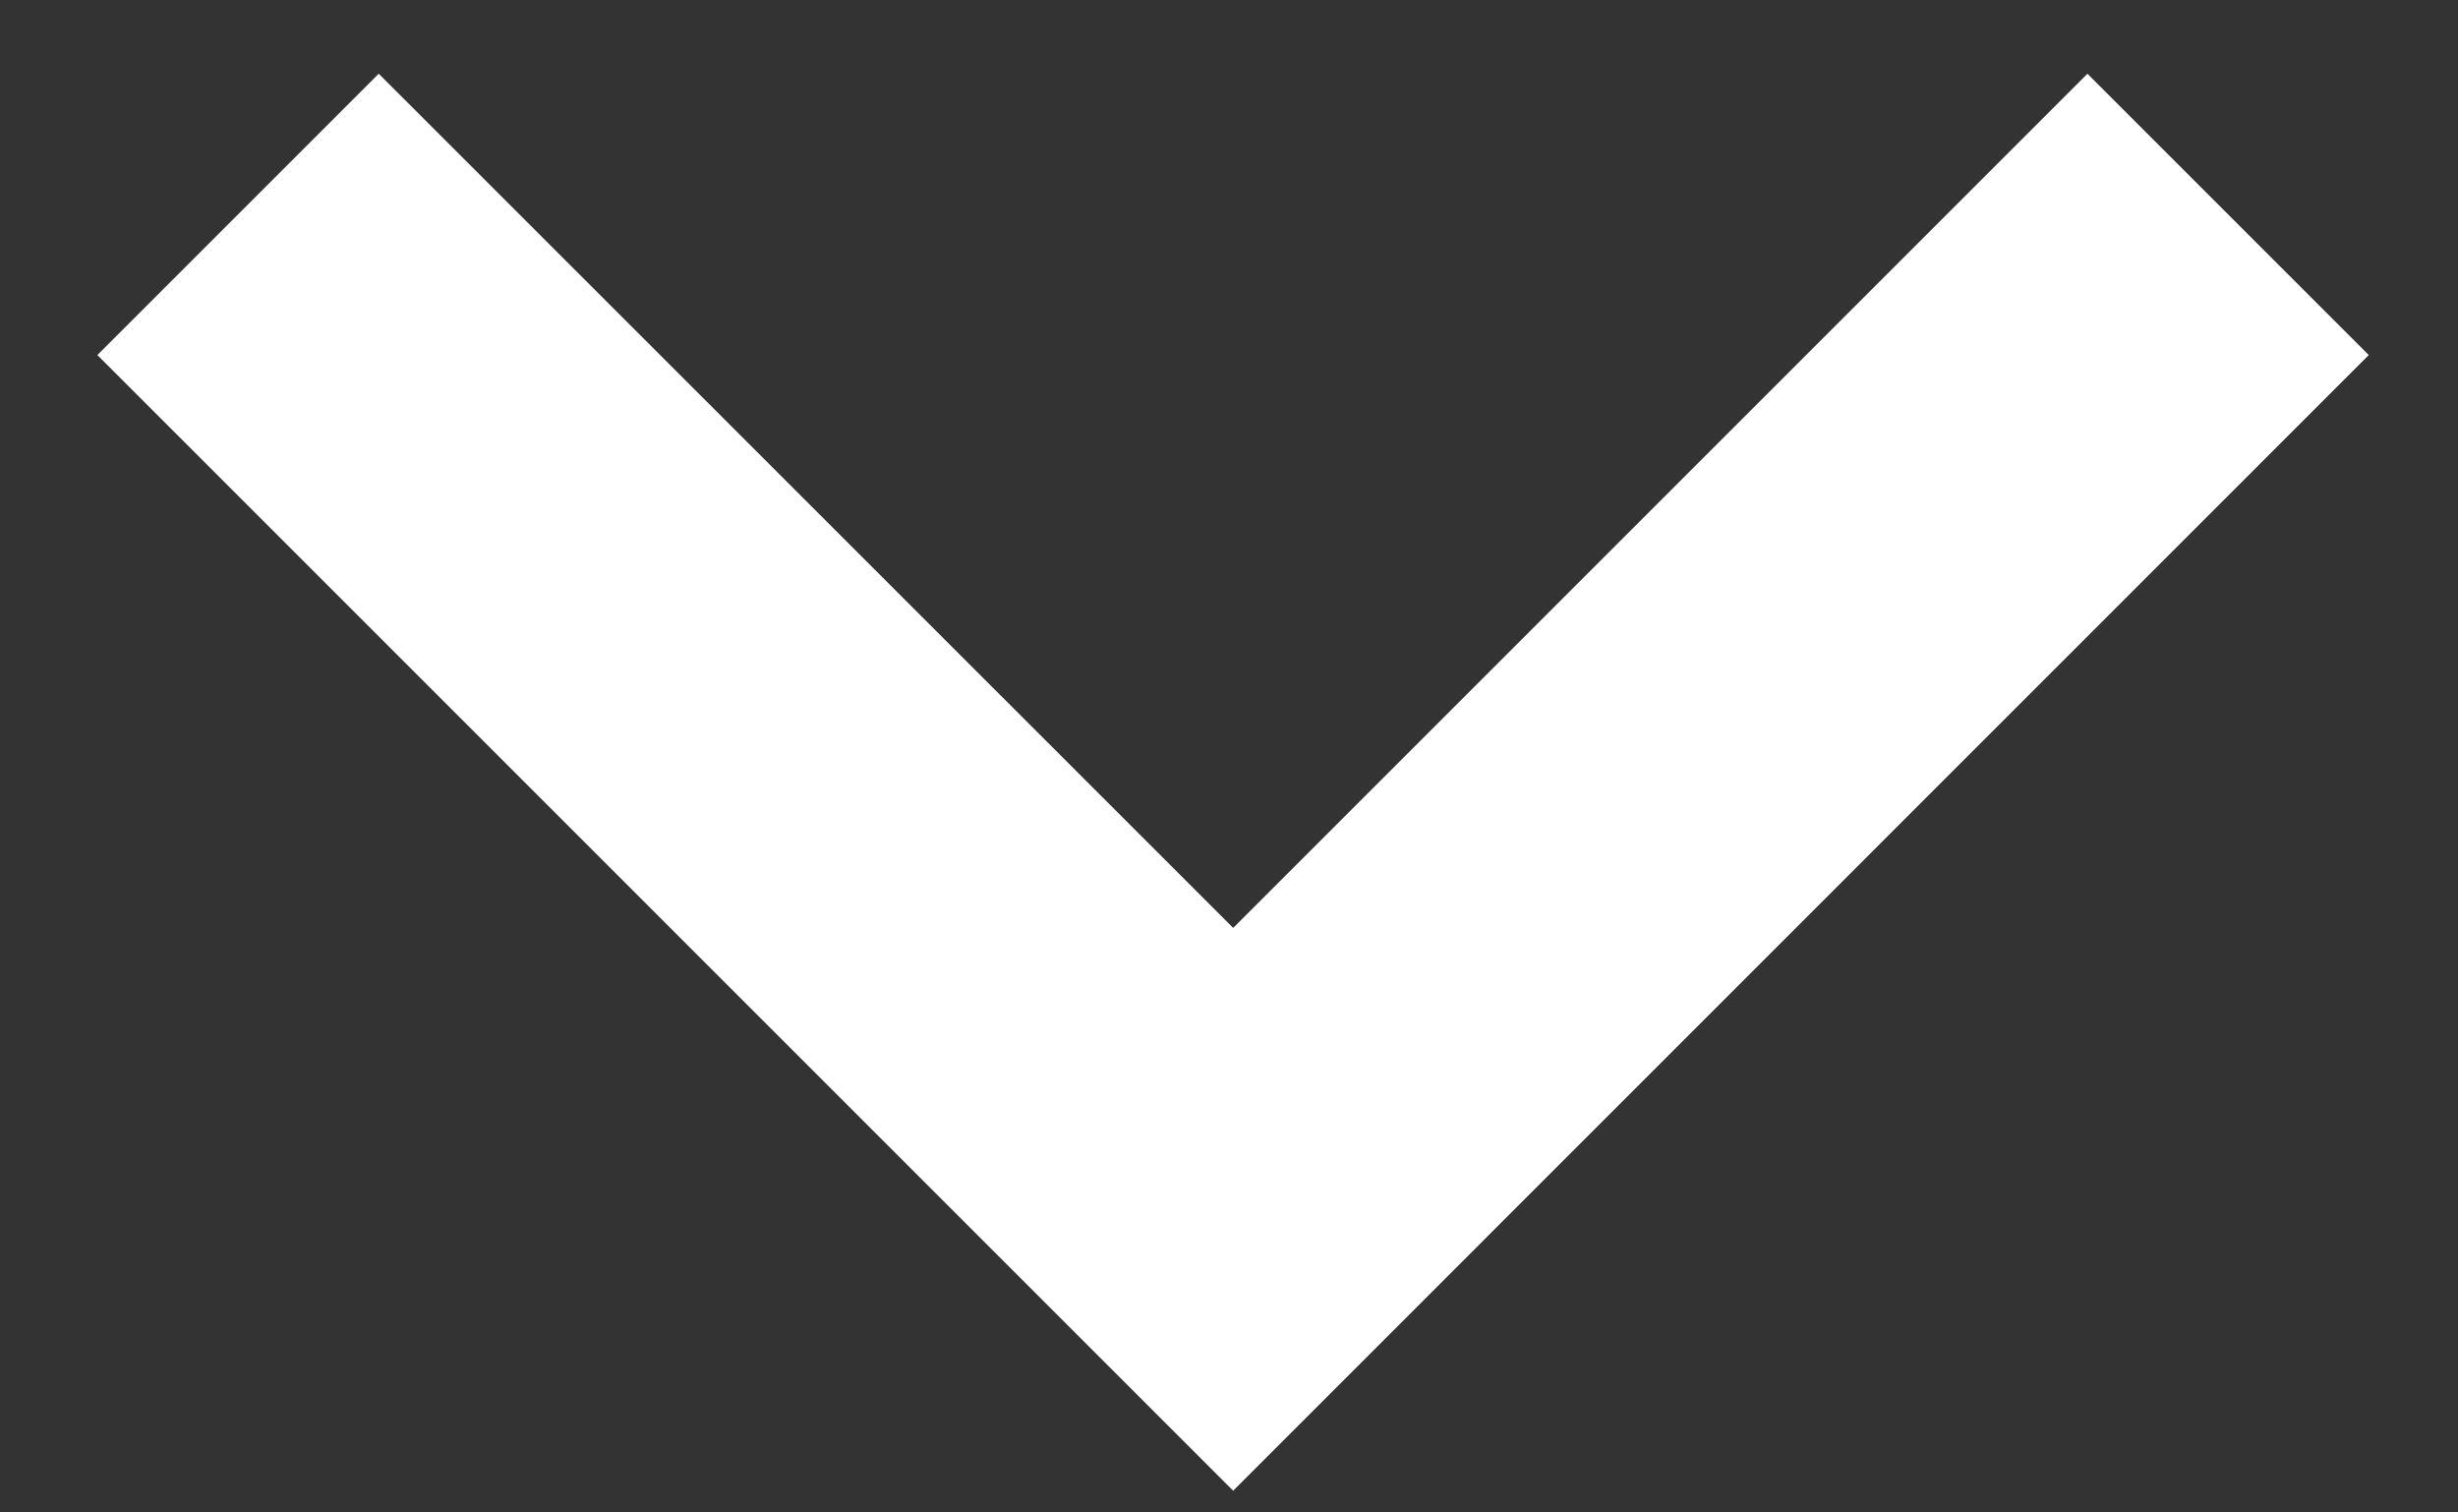 <svg width="13" height="8" viewBox="0 0 13 8" fill="none" xmlns="http://www.w3.org/2000/svg">
<rect x="0" y="0" width="13" height="8" fill="#333333" stroke="none"/>
<path d="M11.04 0.39L6.522 4.908L2.003 0.39L0.515 1.878L6.522 7.885L12.528 1.878L11.04 0.39Z" fill="white"/>
</svg>
